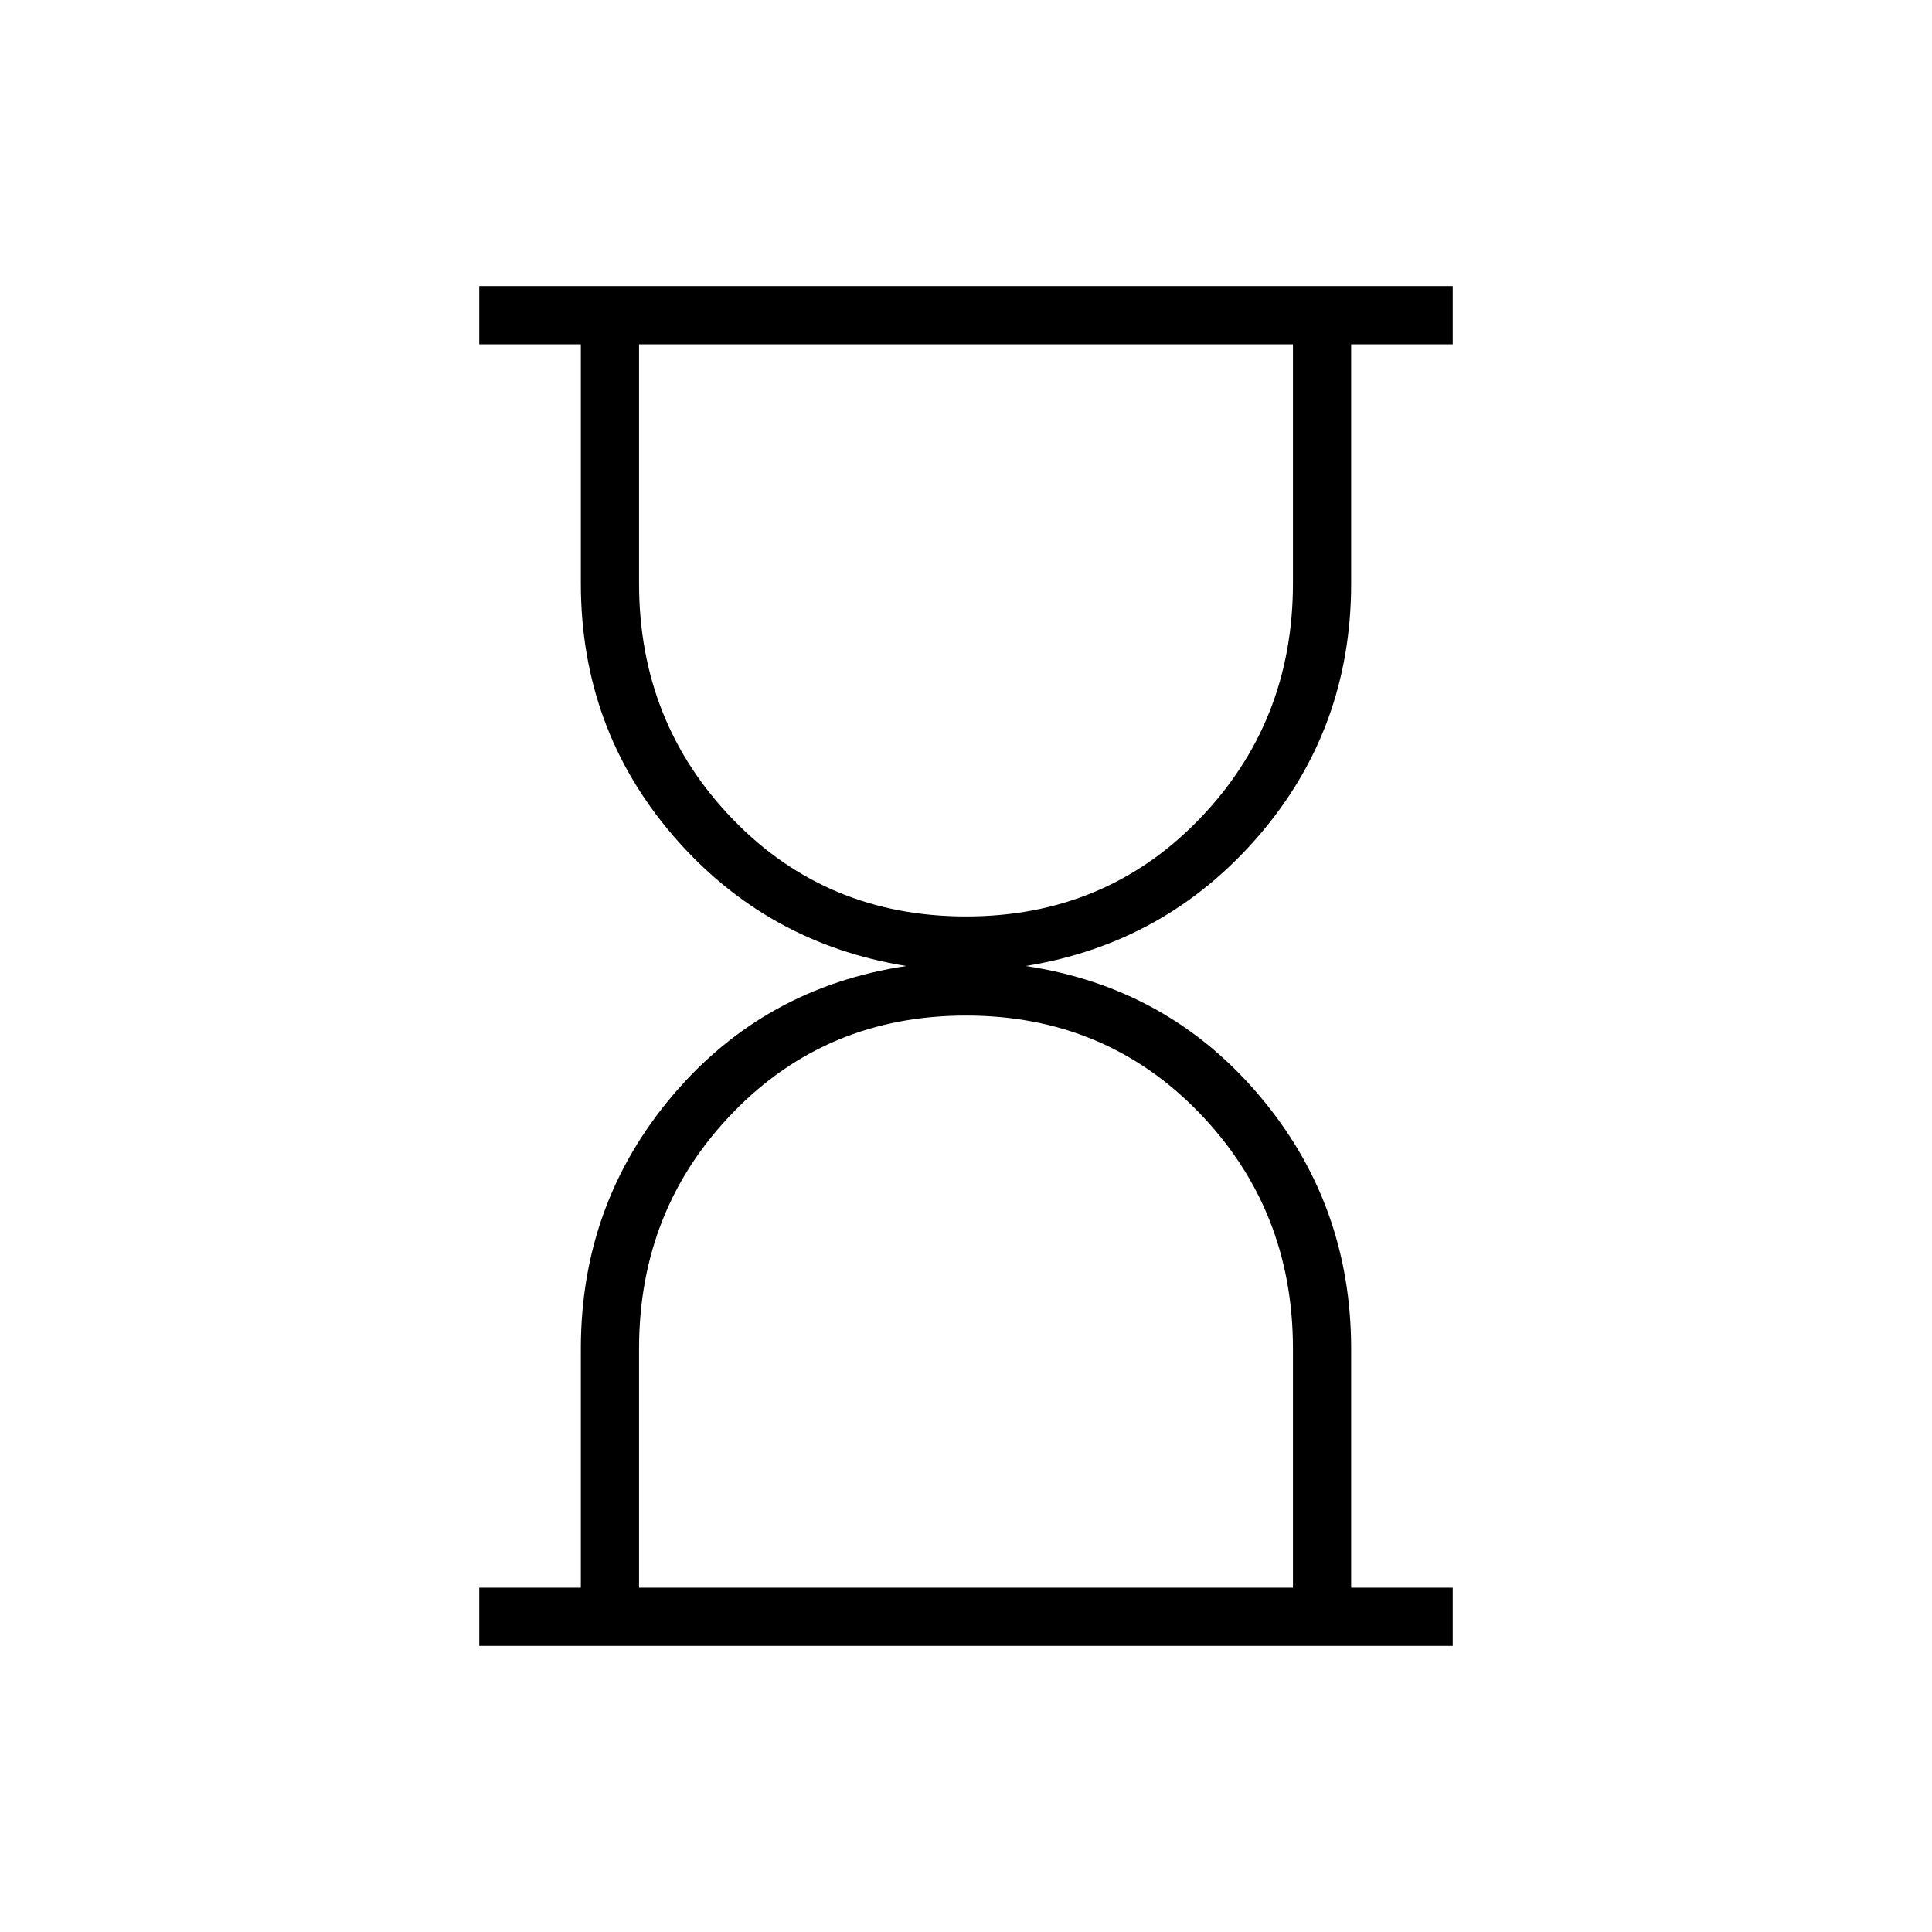 <svg xmlns="http://www.w3.org/2000/svg" height="20" viewBox="0 -960 960 960" width="20"><path d="M317.54-171.08h324.92v-118.77q0-69.11-46.67-117.32-46.67-48.21-115.79-48.21t-115.79 48.21q-46.67 48.21-46.67 117.32v118.77ZM480-504.62q69.12 0 115.79-48.21t46.67-117.32v-118.77H317.54v118.77q0 69.11 46.67 117.32 46.67 48.21 115.79 48.21ZM238.15-142.15v-28.93h50.47v-118.76q0-71.97 45.53-125.76 45.54-53.78 116.16-64.4-69.73-11.27-115.71-64.6-45.98-53.34-45.98-125.55v-118.77h-50.47v-28.93h483.7v28.93h-50.47v118.77q0 72.21-46.03 125.55-46.04 53.33-115.66 64.6 70.62 10.62 116.16 64.5 45.53 53.88 45.53 125.78v118.64h50.47v28.93h-483.7Z"/></svg>
